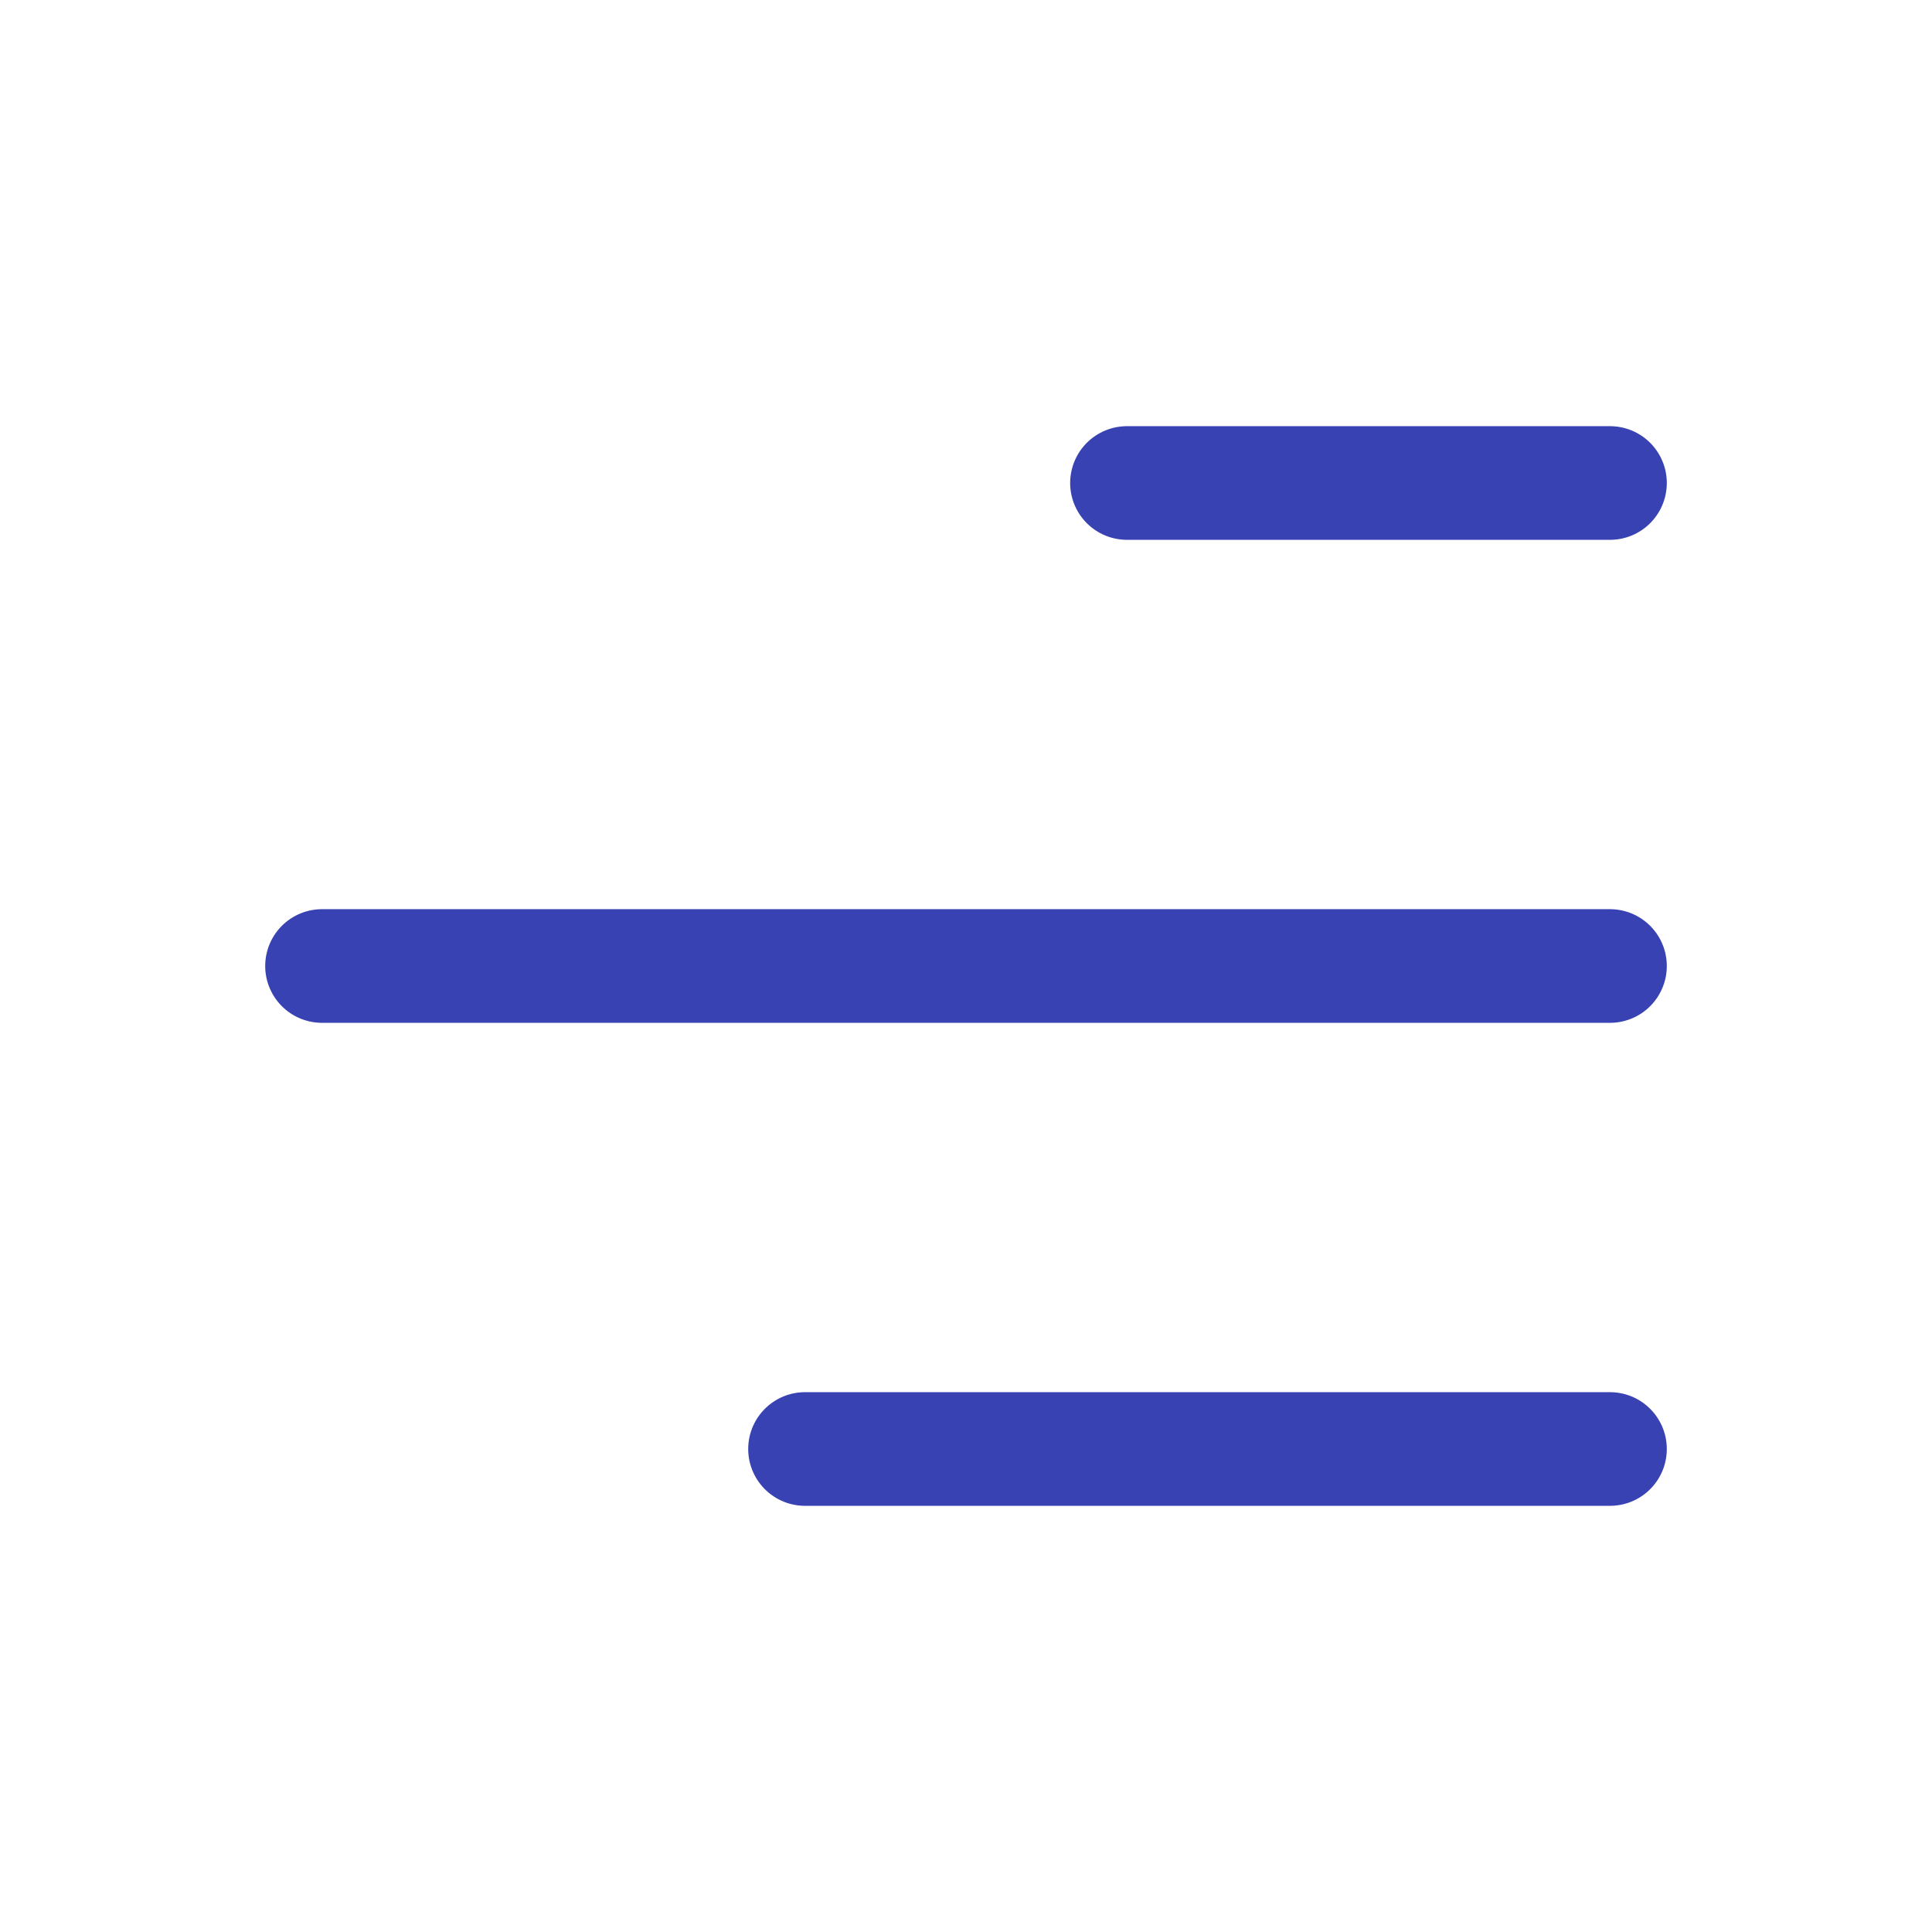 <svg width="34" height="34" viewBox="0 0 34 34" fill="none" xmlns="http://www.w3.org/2000/svg">
<path d="M28.333 25.5L14.167 25.5" stroke="#3842B2" stroke-width="2" stroke-linecap="round" stroke-linejoin="round"/>
<path d="M28.333 17L5.667 17" stroke="#3842B2" stroke-width="2" stroke-linecap="round" stroke-linejoin="round"/>
<path d="M28.333 8.5L19.833 8.5" stroke="#3842B2" stroke-width="2" stroke-linecap="round" stroke-linejoin="round"/>
</svg>
